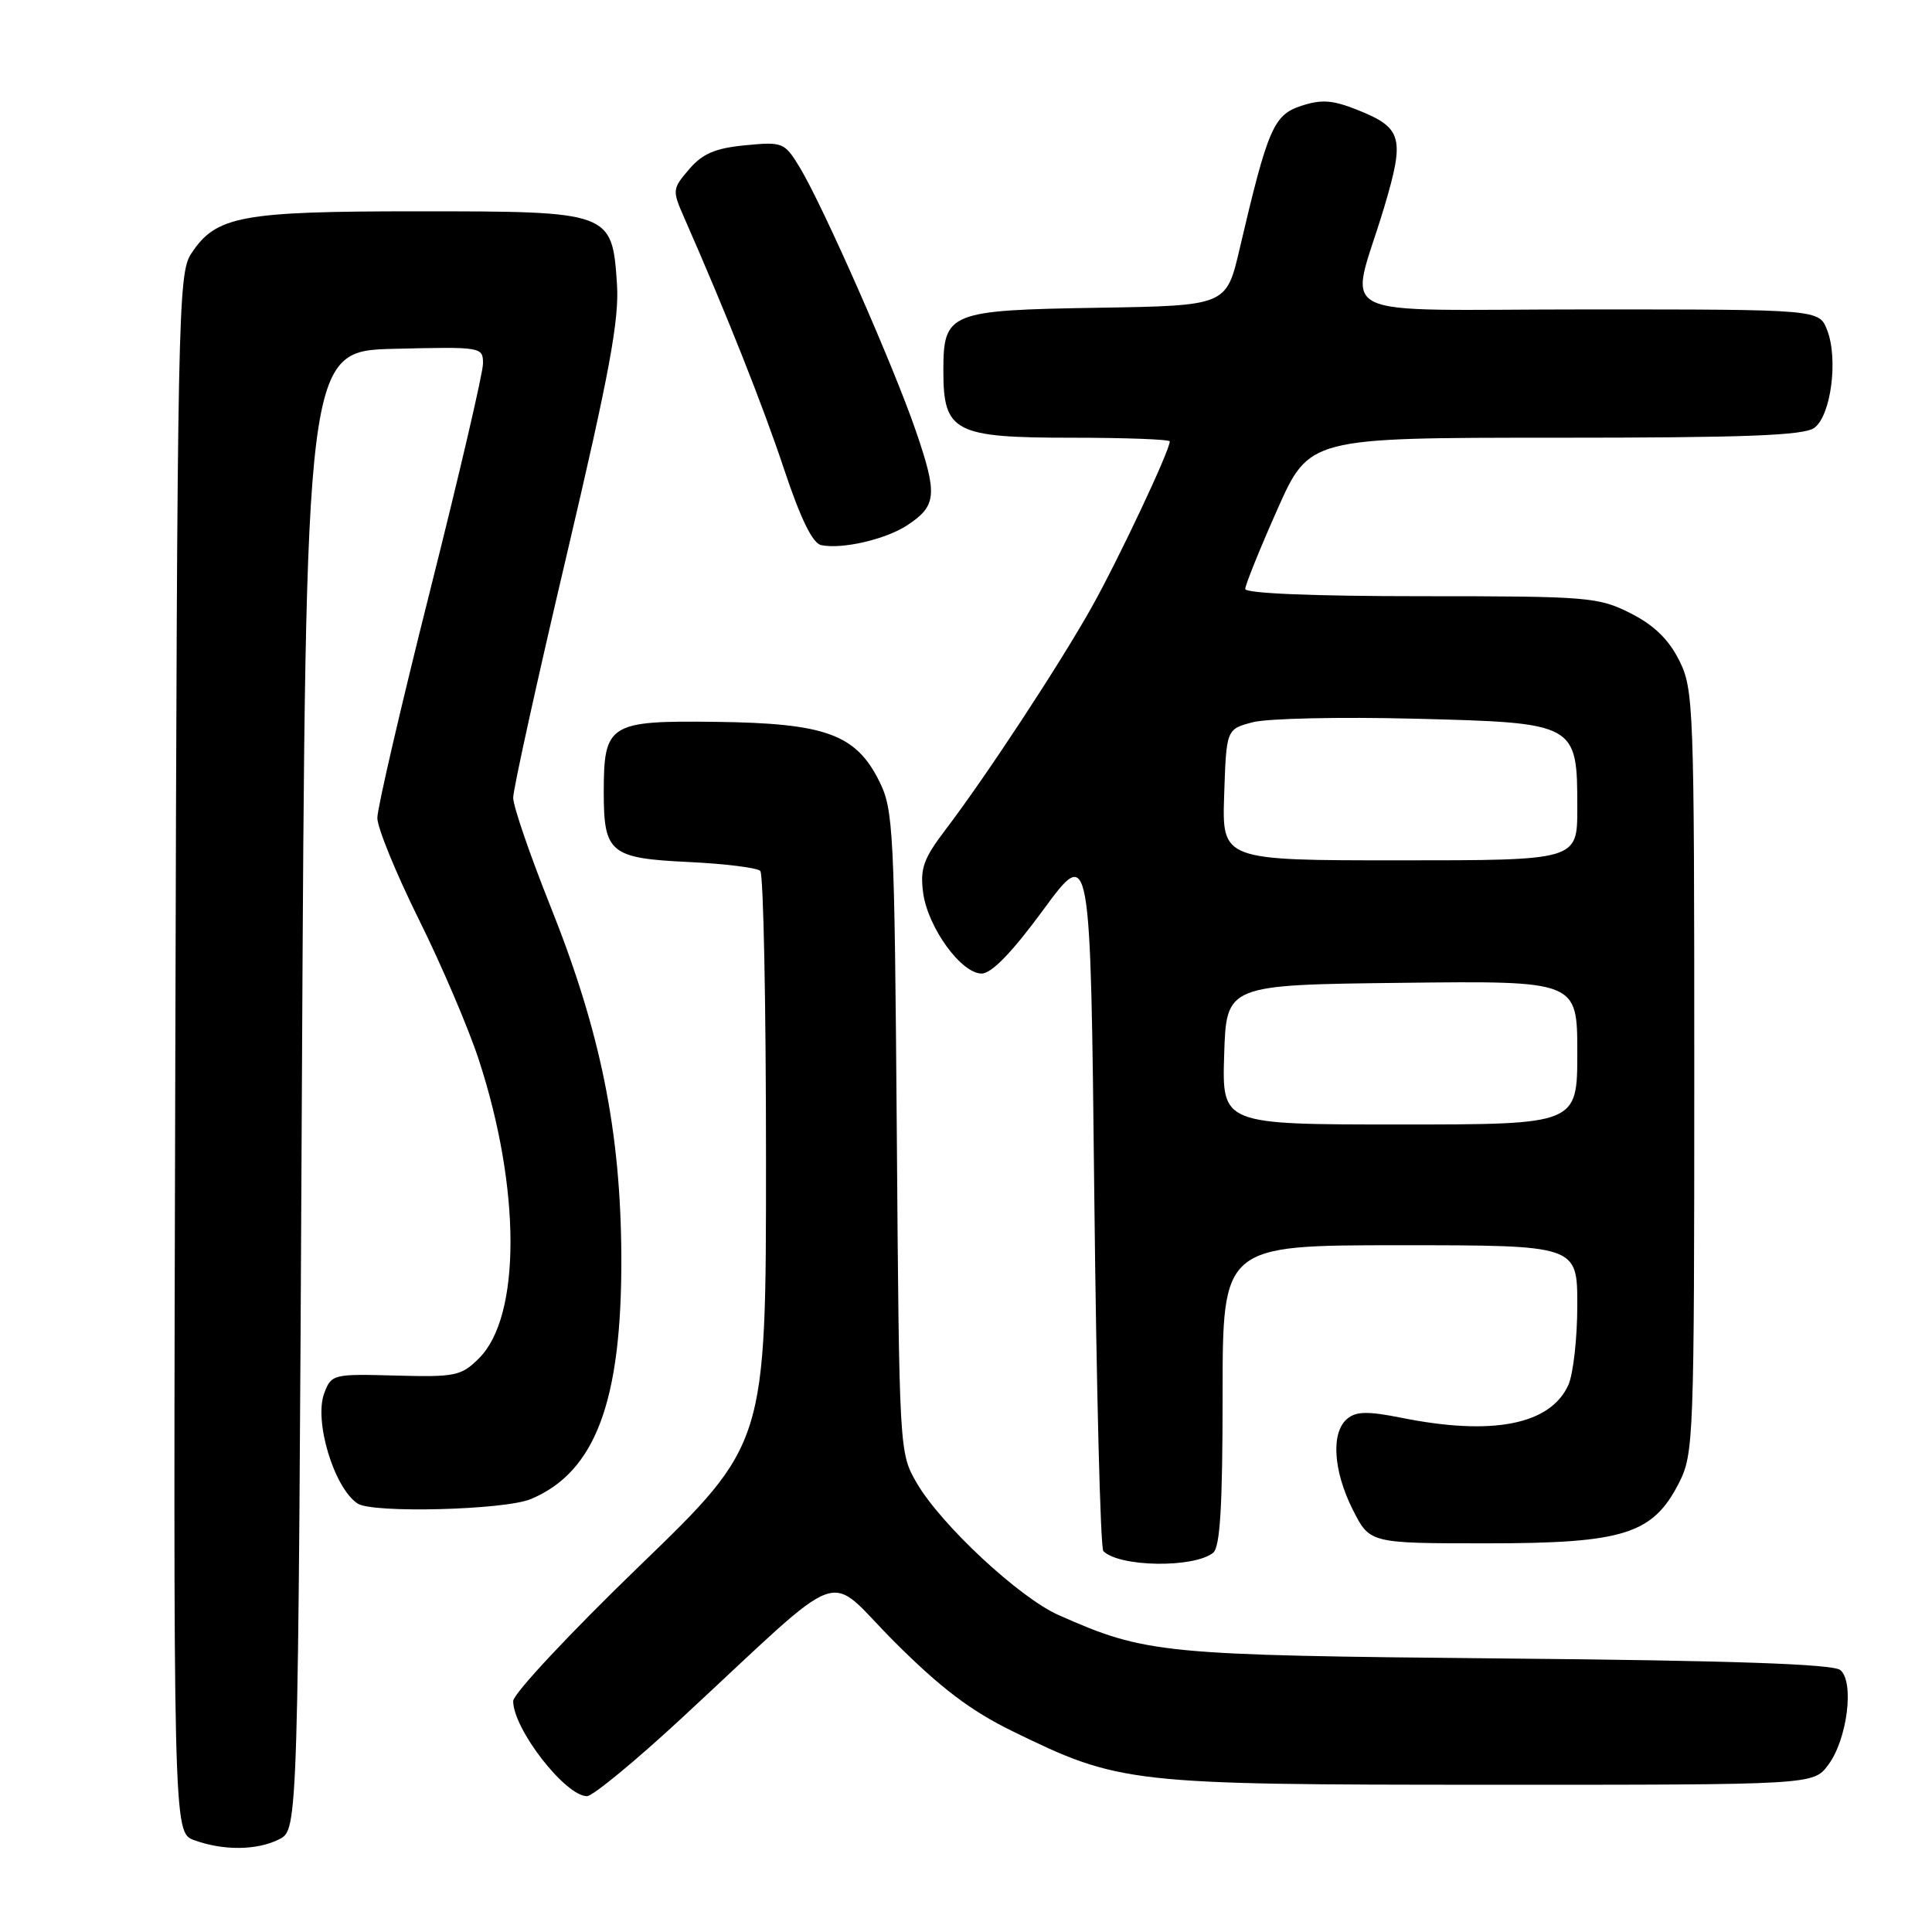 <?xml version="1.0" encoding="UTF-8" standalone="no"?>
<!DOCTYPE svg PUBLIC "-//W3C//DTD SVG 1.1//EN" "http://www.w3.org/Graphics/SVG/1.1/DTD/svg11.dtd" >
<svg xmlns="http://www.w3.org/2000/svg" xmlns:xlink="http://www.w3.org/1999/xlink" version="1.1" viewBox="0 0 256 256">
 <g >
 <path fill="currentColor"
d=" M 37.00 243.71 C 39.50 242.44 39.50 242.44 40.00 144.47 C 40.50 46.50 40.50 46.50 52.25 46.22 C 63.83 45.94 64.00 45.97 64.00 48.17 C 64.00 49.41 60.85 62.92 57.00 78.21 C 53.15 93.50 50.00 107.07 50.00 108.38 C 50.00 109.68 52.47 115.71 55.48 121.79 C 58.50 127.86 62.08 136.25 63.45 140.44 C 69.03 157.53 69.04 174.42 63.48 179.97 C 61.11 182.33 60.35 182.48 52.44 182.27 C 44.15 182.04 43.91 182.10 42.97 184.59 C 41.57 188.25 44.26 197.17 47.39 199.23 C 49.36 200.54 66.87 200.08 70.33 198.64 C 78.91 195.05 82.41 185.66 82.33 166.50 C 82.25 149.89 79.60 136.77 72.95 120.12 C 70.23 113.32 68.00 106.83 68.00 105.70 C 68.00 104.58 71.18 90.13 75.08 73.58 C 80.77 49.38 82.07 42.35 81.75 37.60 C 81.10 28.05 80.97 28.00 55.36 28.00 C 31.85 28.00 28.62 28.61 25.33 33.62 C 23.59 36.27 23.49 41.60 23.23 139.61 C 22.95 242.82 22.95 242.82 25.73 243.83 C 29.60 245.24 34.06 245.20 37.00 243.71 Z  M 90.33 227.66 C 112.80 206.86 109.14 208.17 118.51 217.54 C 124.62 223.65 128.62 226.68 134.11 229.37 C 148.40 236.35 149.50 236.48 197.39 236.49 C 240.28 236.50 240.28 236.50 242.25 233.86 C 244.77 230.50 245.74 222.86 243.85 221.29 C 242.89 220.50 229.53 220.03 199.49 219.76 C 153.82 219.33 151.90 219.15 140.28 214.01 C 135.06 211.70 124.69 202.04 121.47 196.50 C 119.16 192.51 119.15 192.36 118.83 150.00 C 118.52 109.86 118.39 107.28 116.50 103.50 C 113.40 97.29 109.38 95.83 94.90 95.65 C 80.68 95.47 80.00 95.90 80.00 105.00 C 80.00 113.02 80.86 113.73 91.24 114.22 C 96.04 114.45 100.32 114.98 100.74 115.40 C 101.16 115.82 101.50 133.07 101.50 153.73 C 101.50 191.30 101.50 191.30 84.75 207.48 C 75.54 216.38 68.00 224.44 68.00 225.40 C 68.00 229.10 74.91 238.00 77.78 238.00 C 78.54 238.00 84.19 233.35 90.33 227.66 Z  M 160.75 205.75 C 161.67 205.01 162.00 199.58 162.00 184.88 C 162.00 165.00 162.00 165.00 185.50 165.00 C 209.00 165.00 209.00 165.00 209.00 172.95 C 209.00 177.33 208.46 182.09 207.81 183.53 C 205.41 188.79 197.75 190.29 185.68 187.86 C 181.26 186.98 179.70 187.00 178.52 187.99 C 176.34 189.79 176.65 194.88 179.25 200.04 C 181.50 204.50 181.50 204.50 197.00 204.50 C 215.19 204.50 219.02 203.29 222.50 196.44 C 224.42 192.65 224.50 190.52 224.50 142.00 C 224.50 93.50 224.42 91.34 222.50 87.50 C 221.10 84.71 219.15 82.82 216.04 81.25 C 211.79 79.11 210.45 79.00 188.29 79.00 C 174.12 79.00 165.00 78.63 165.00 78.04 C 165.00 77.52 166.91 72.79 169.24 67.54 C 173.48 58.00 173.48 58.00 206.05 58.00 C 231.33 58.00 239.02 57.71 240.41 56.69 C 242.61 55.08 243.60 47.59 242.11 43.75 C 241.05 41.00 241.05 41.00 210.40 41.00 C 175.31 41.00 178.83 42.76 183.40 27.50 C 186.17 18.23 185.82 16.95 179.91 14.58 C 176.58 13.25 175.11 13.14 172.41 14.03 C 168.75 15.24 168.00 16.99 164.25 33.00 C 162.50 40.50 162.50 40.50 145.55 40.78 C 125.71 41.10 125.00 41.38 125.00 49.15 C 125.00 57.24 126.45 58.00 142.00 58.00 C 149.15 58.00 155.00 58.22 155.00 58.49 C 155.00 59.71 148.19 74.16 144.63 80.50 C 140.34 88.14 130.65 102.89 125.24 110.00 C 122.36 113.79 121.90 115.10 122.32 118.29 C 122.93 122.88 127.36 129.00 130.07 129.00 C 131.39 129.00 134.11 126.19 138.27 120.52 C 144.50 112.04 144.50 112.04 145.00 158.44 C 145.28 183.96 145.81 205.15 146.20 205.53 C 148.32 207.65 158.18 207.80 160.75 205.75 Z  M 120.18 69.62 C 124.12 67.04 124.26 65.58 121.38 57.17 C 118.41 48.49 109.03 27.22 105.94 22.13 C 103.95 18.87 103.71 18.77 98.75 19.25 C 94.79 19.63 93.09 20.35 91.32 22.42 C 89.09 25.01 89.06 25.21 90.64 28.80 C 96.24 41.53 101.10 53.76 103.90 62.19 C 106.09 68.76 107.67 71.99 108.81 72.23 C 111.57 72.81 117.34 71.48 120.18 69.62 Z  M 162.21 139.75 C 162.50 130.50 162.50 130.50 185.75 130.23 C 209.00 129.96 209.00 129.96 209.00 139.48 C 209.00 149.00 209.00 149.00 185.46 149.00 C 161.92 149.00 161.92 149.00 162.21 139.75 Z  M 162.21 105.31 C 162.50 96.62 162.50 96.62 166.00 95.70 C 167.93 95.19 177.56 94.98 187.41 95.23 C 208.96 95.78 209.00 95.80 209.00 107.11 C 209.00 114.00 209.00 114.00 185.46 114.00 C 161.92 114.00 161.92 114.00 162.21 105.31 Z "/>
</g>
</svg>